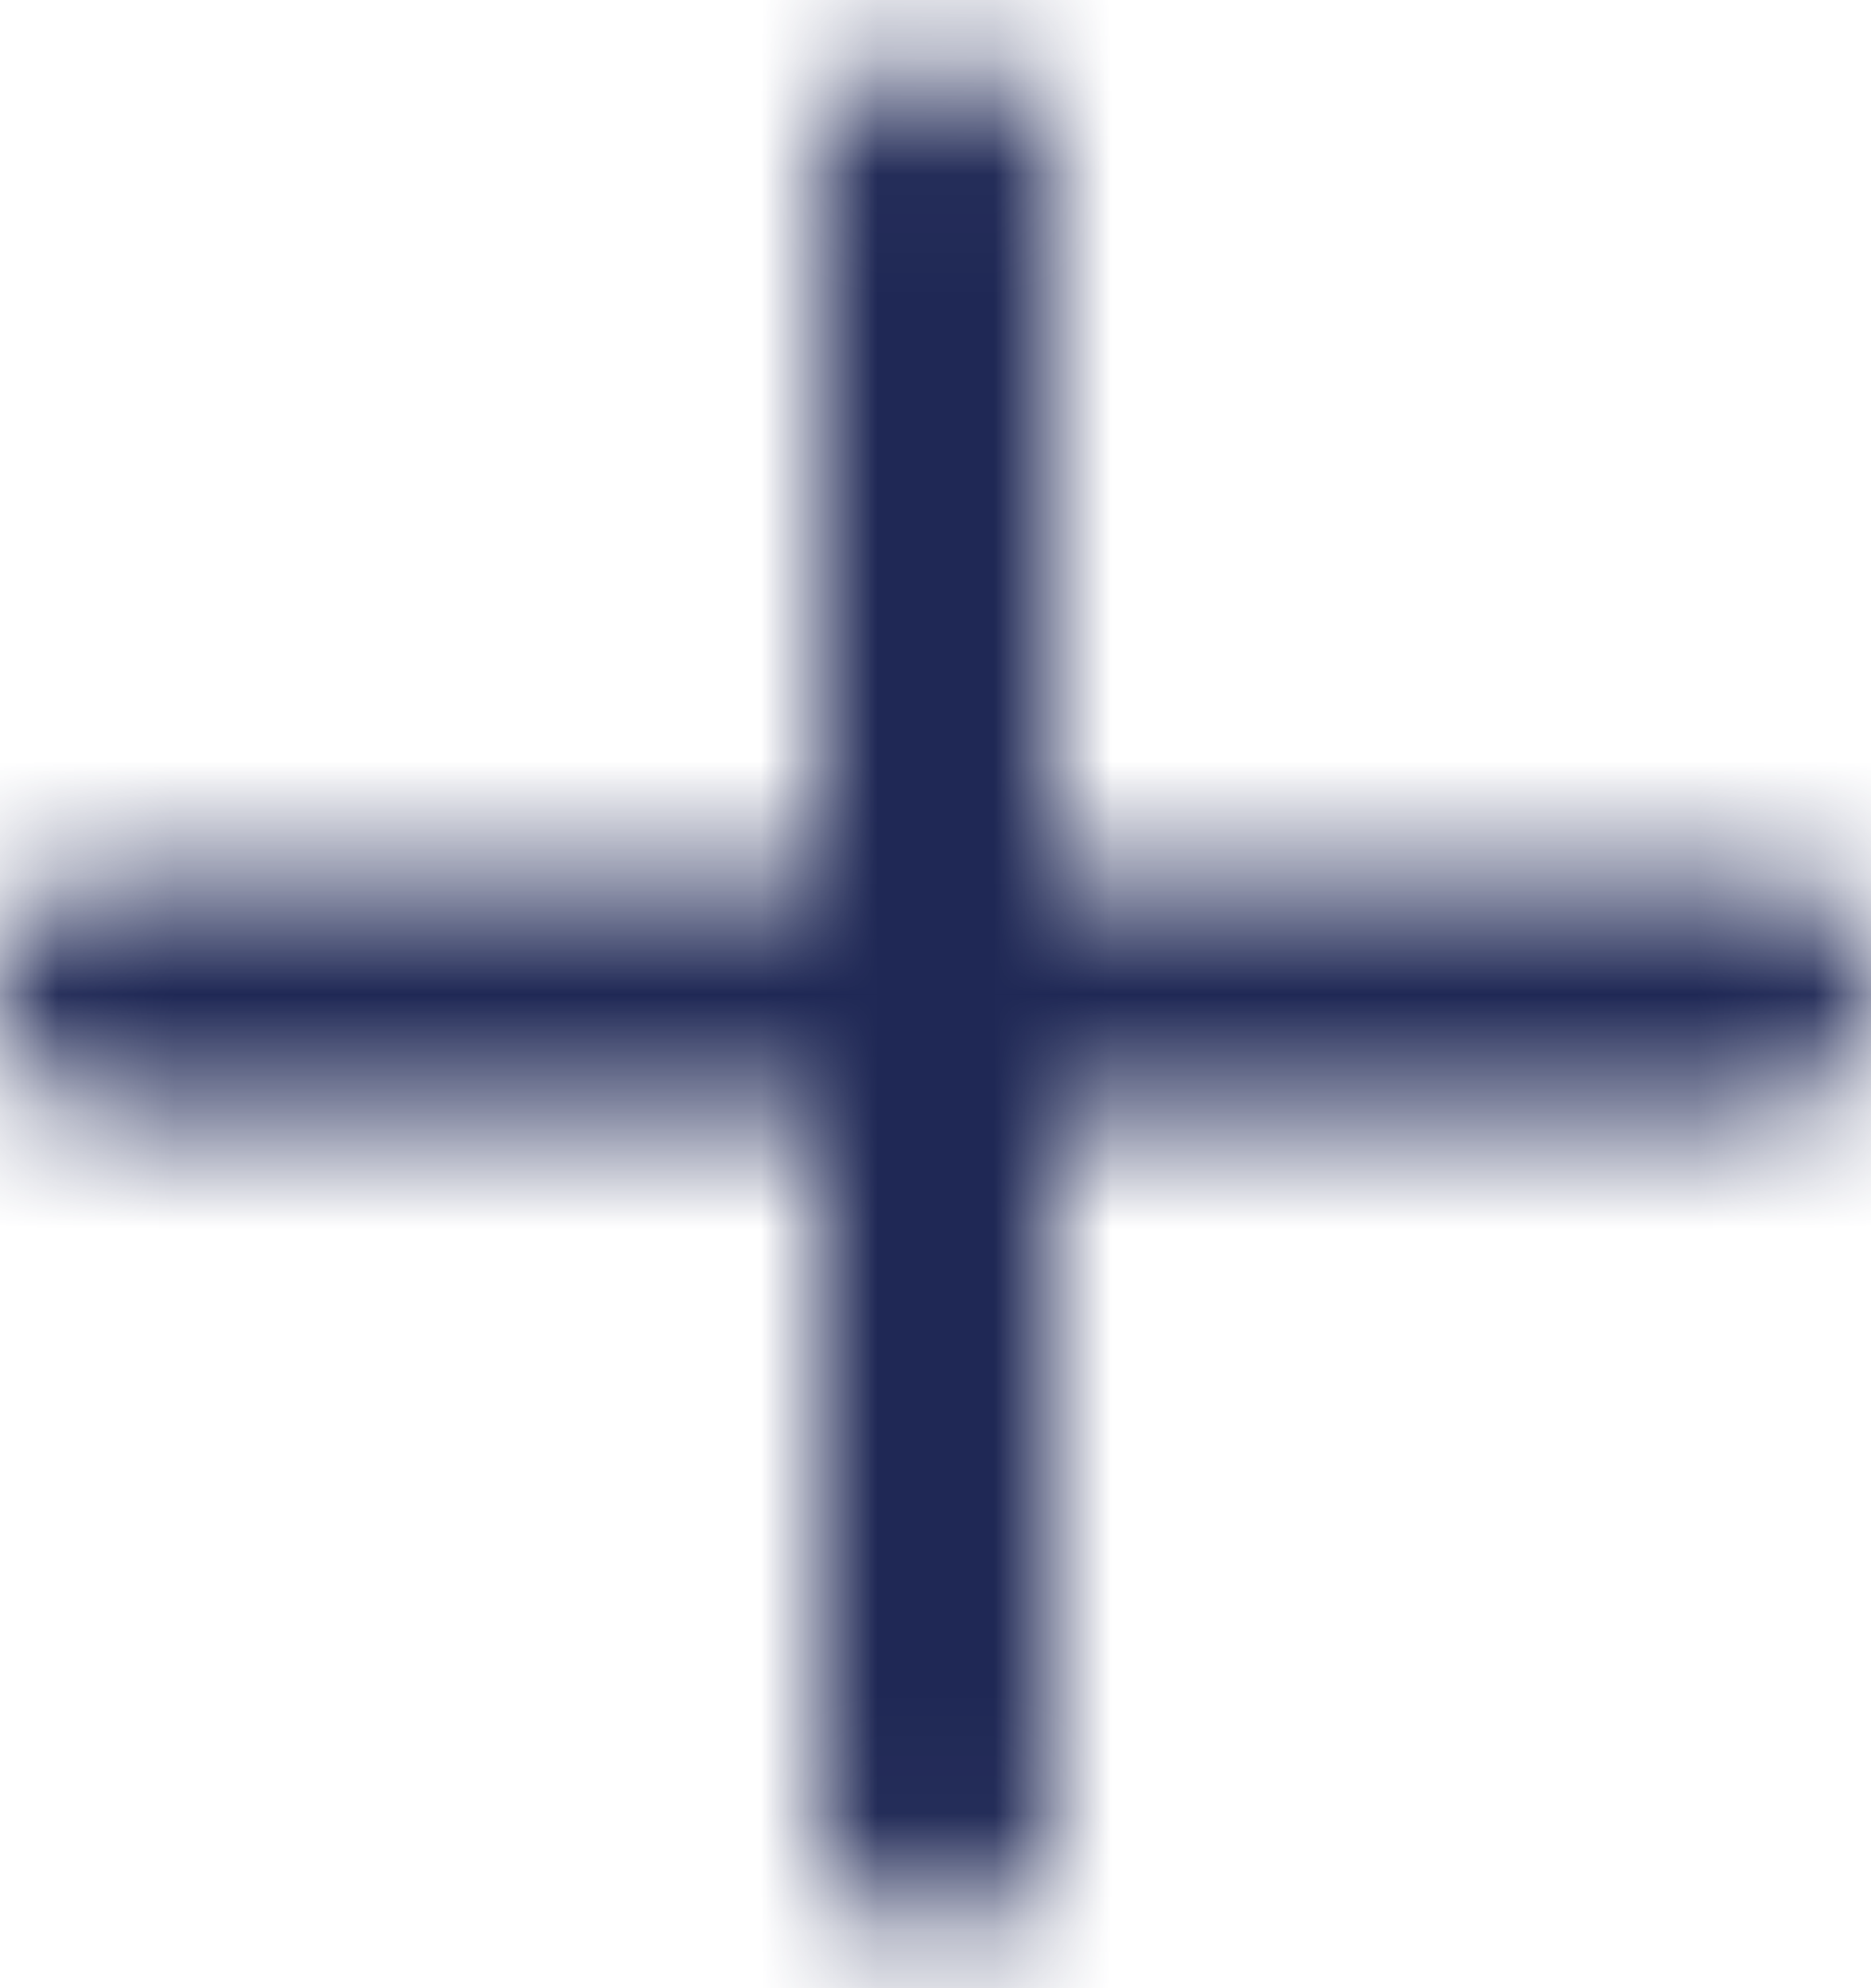 <svg width="16" height="17" viewBox="0 0 16 17" fill="none" xmlns="http://www.w3.org/2000/svg">
<mask id="mask0_695_91176" style="mask-type:alpha" maskUnits="userSpaceOnUse" x="0" y="0" width="16" height="17">
<path d="M16 8.5C16 9.1 15.6 9.5 15 9.5H9V15.5C9 16.1 8.6 16.5 8 16.5C7.4 16.5 7 16.1 7 15.5V9.5H1C0.4 9.5 0 9.1 0 8.5C0 7.9 0.4 7.5 1 7.5H7V1.5C7 0.9 7.4 0.5 8 0.5C8.6 0.5 9 0.9 9 1.5V7.5H15C15.6 7.5 16 7.9 16 8.5Z" fill="white"/>
</mask>
<g mask="url(#mask0_695_91176)">
<rect x="-4" y="-3.5" width="24" height="24" fill="#1F2855"/>
</g>
</svg>
